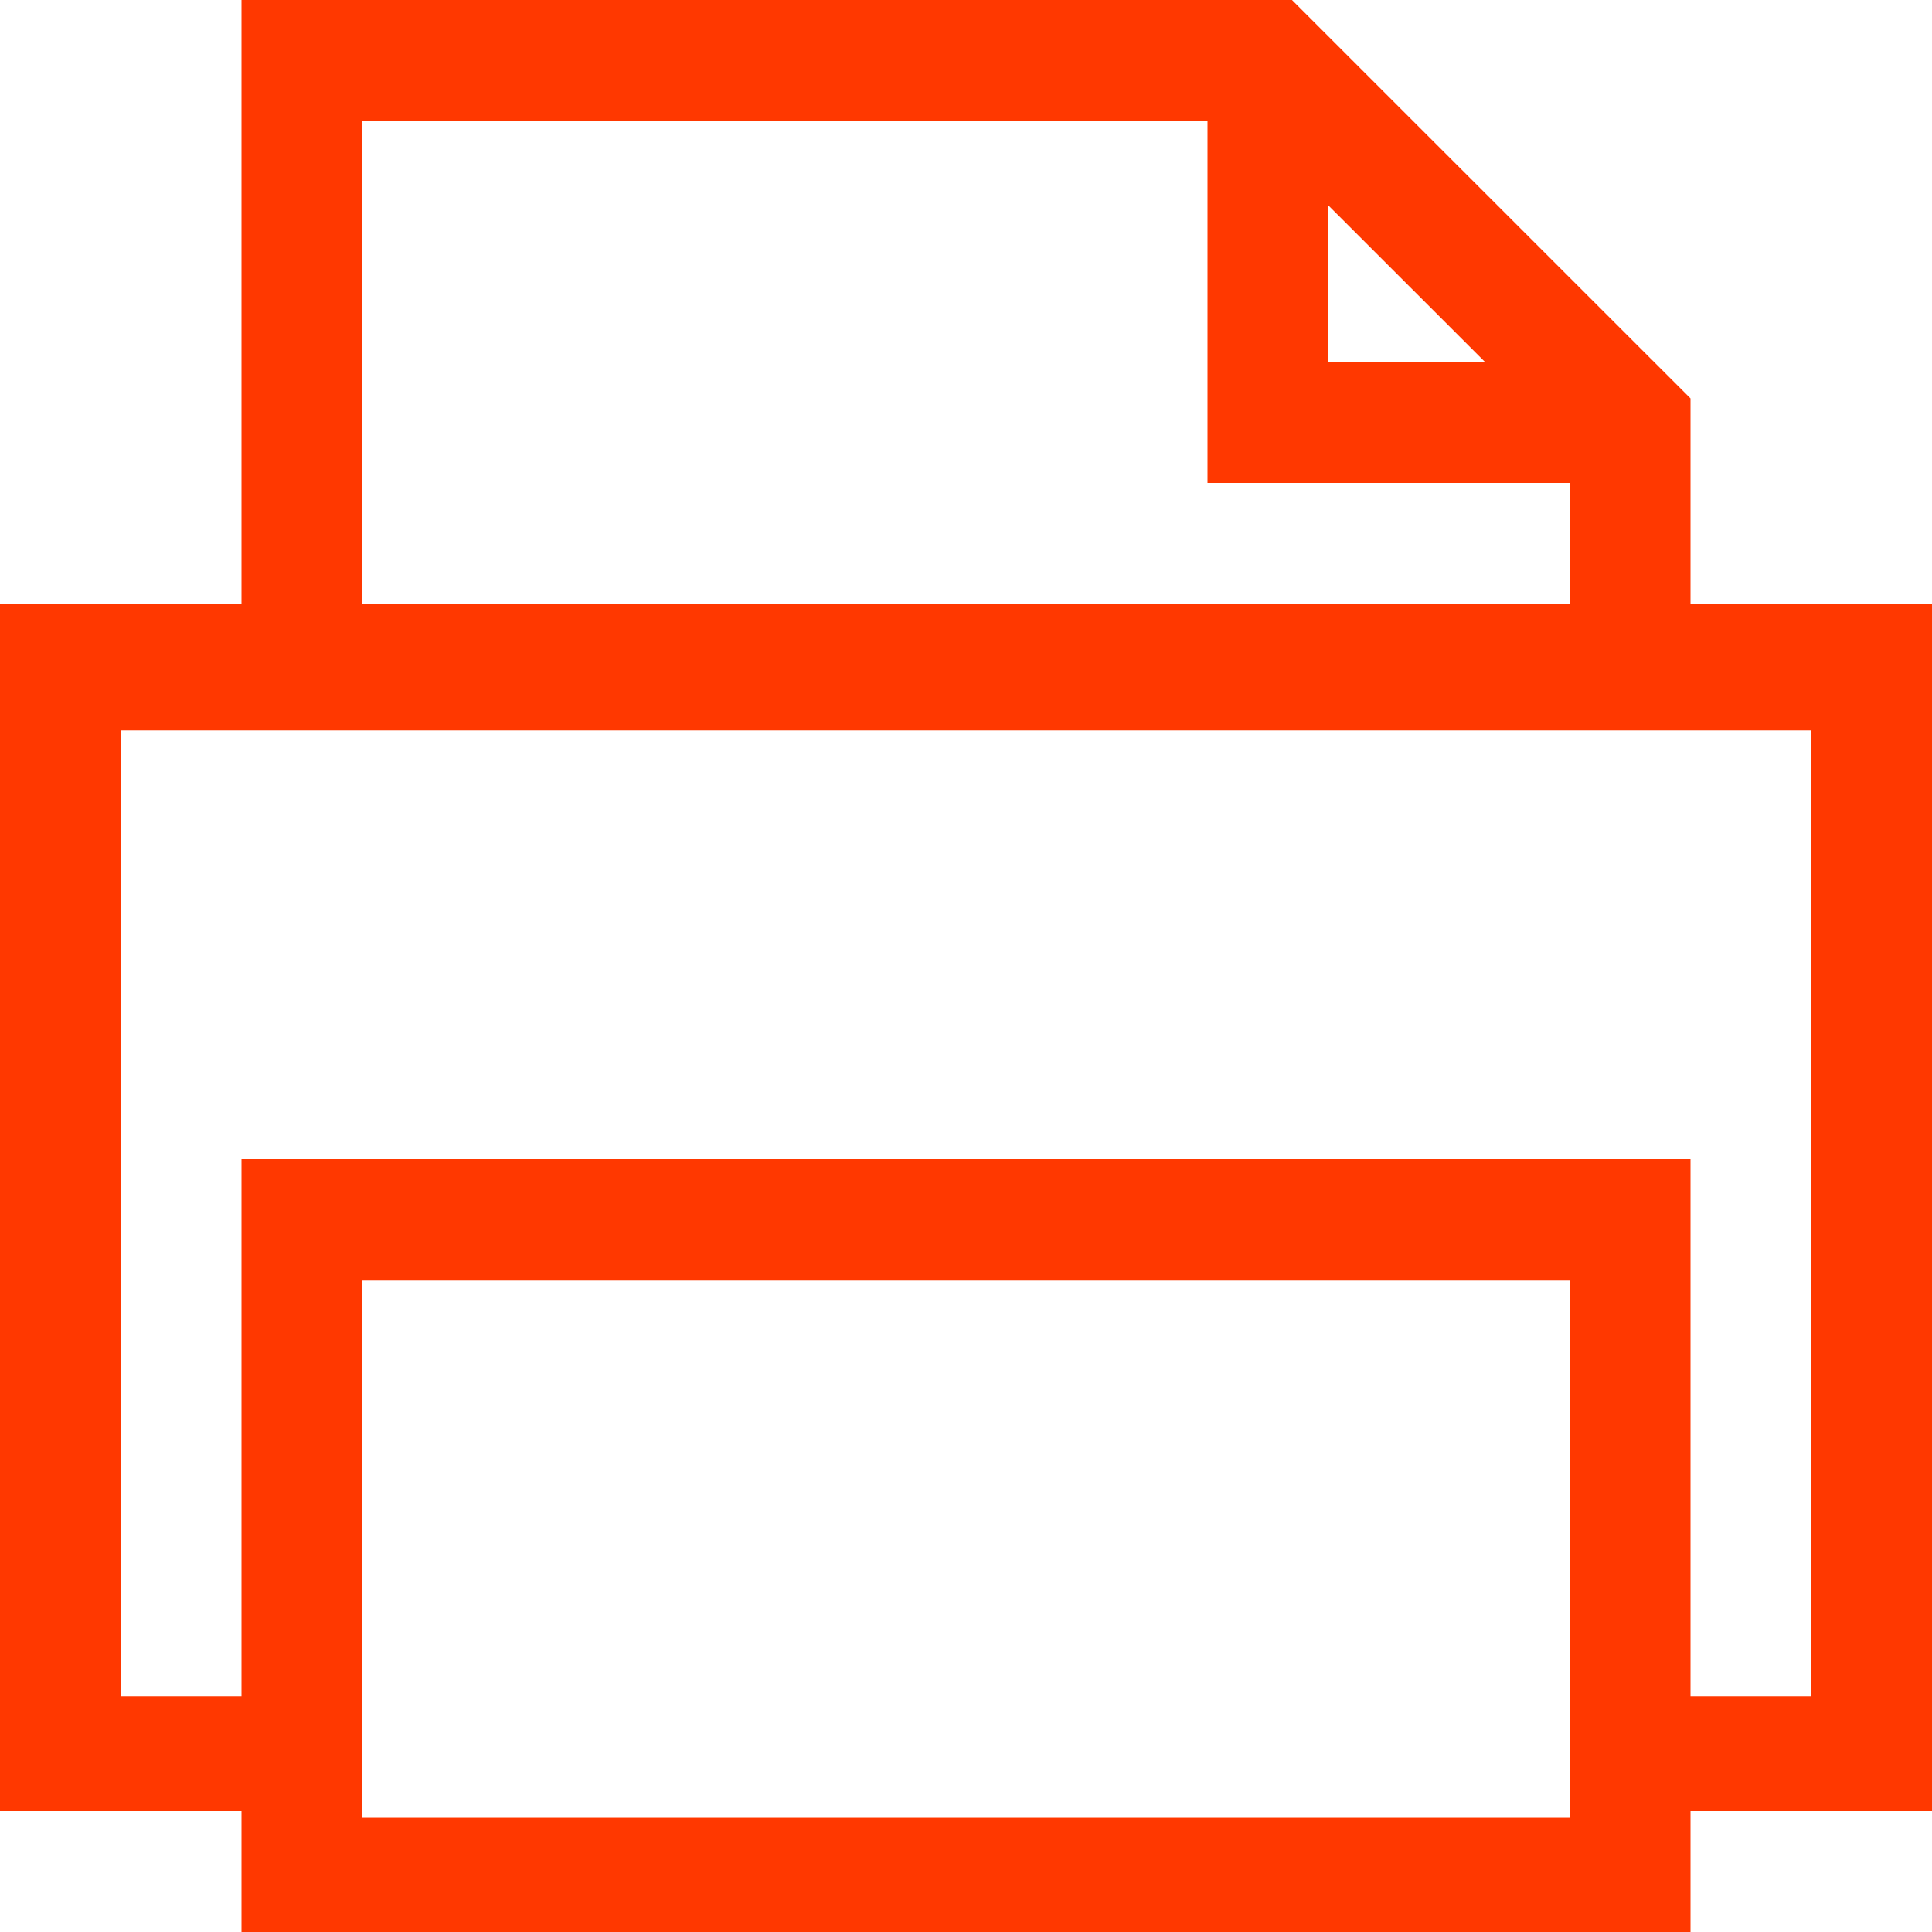 <svg width="18" height="18" viewBox="0 0 18 18" fill="none" xmlns="http://www.w3.org/2000/svg">
<path d="M15.75 5.625V3.712L12.037 0H2.25V5.625H0V16.875H2.25V18H15.75V16.875H18V5.625H15.75ZM12.375 1.913L13.838 3.375H12.375V1.913ZM3.375 1.125H11.25V4.5H14.625V5.625H3.375V1.125ZM14.625 16.931H3.375V11.925H14.625V16.931ZM16.875 15.806H15.75V10.8H2.25V15.806H1.125V6.806H16.875V15.806Z" fill="#FF3800"/>
</svg>
